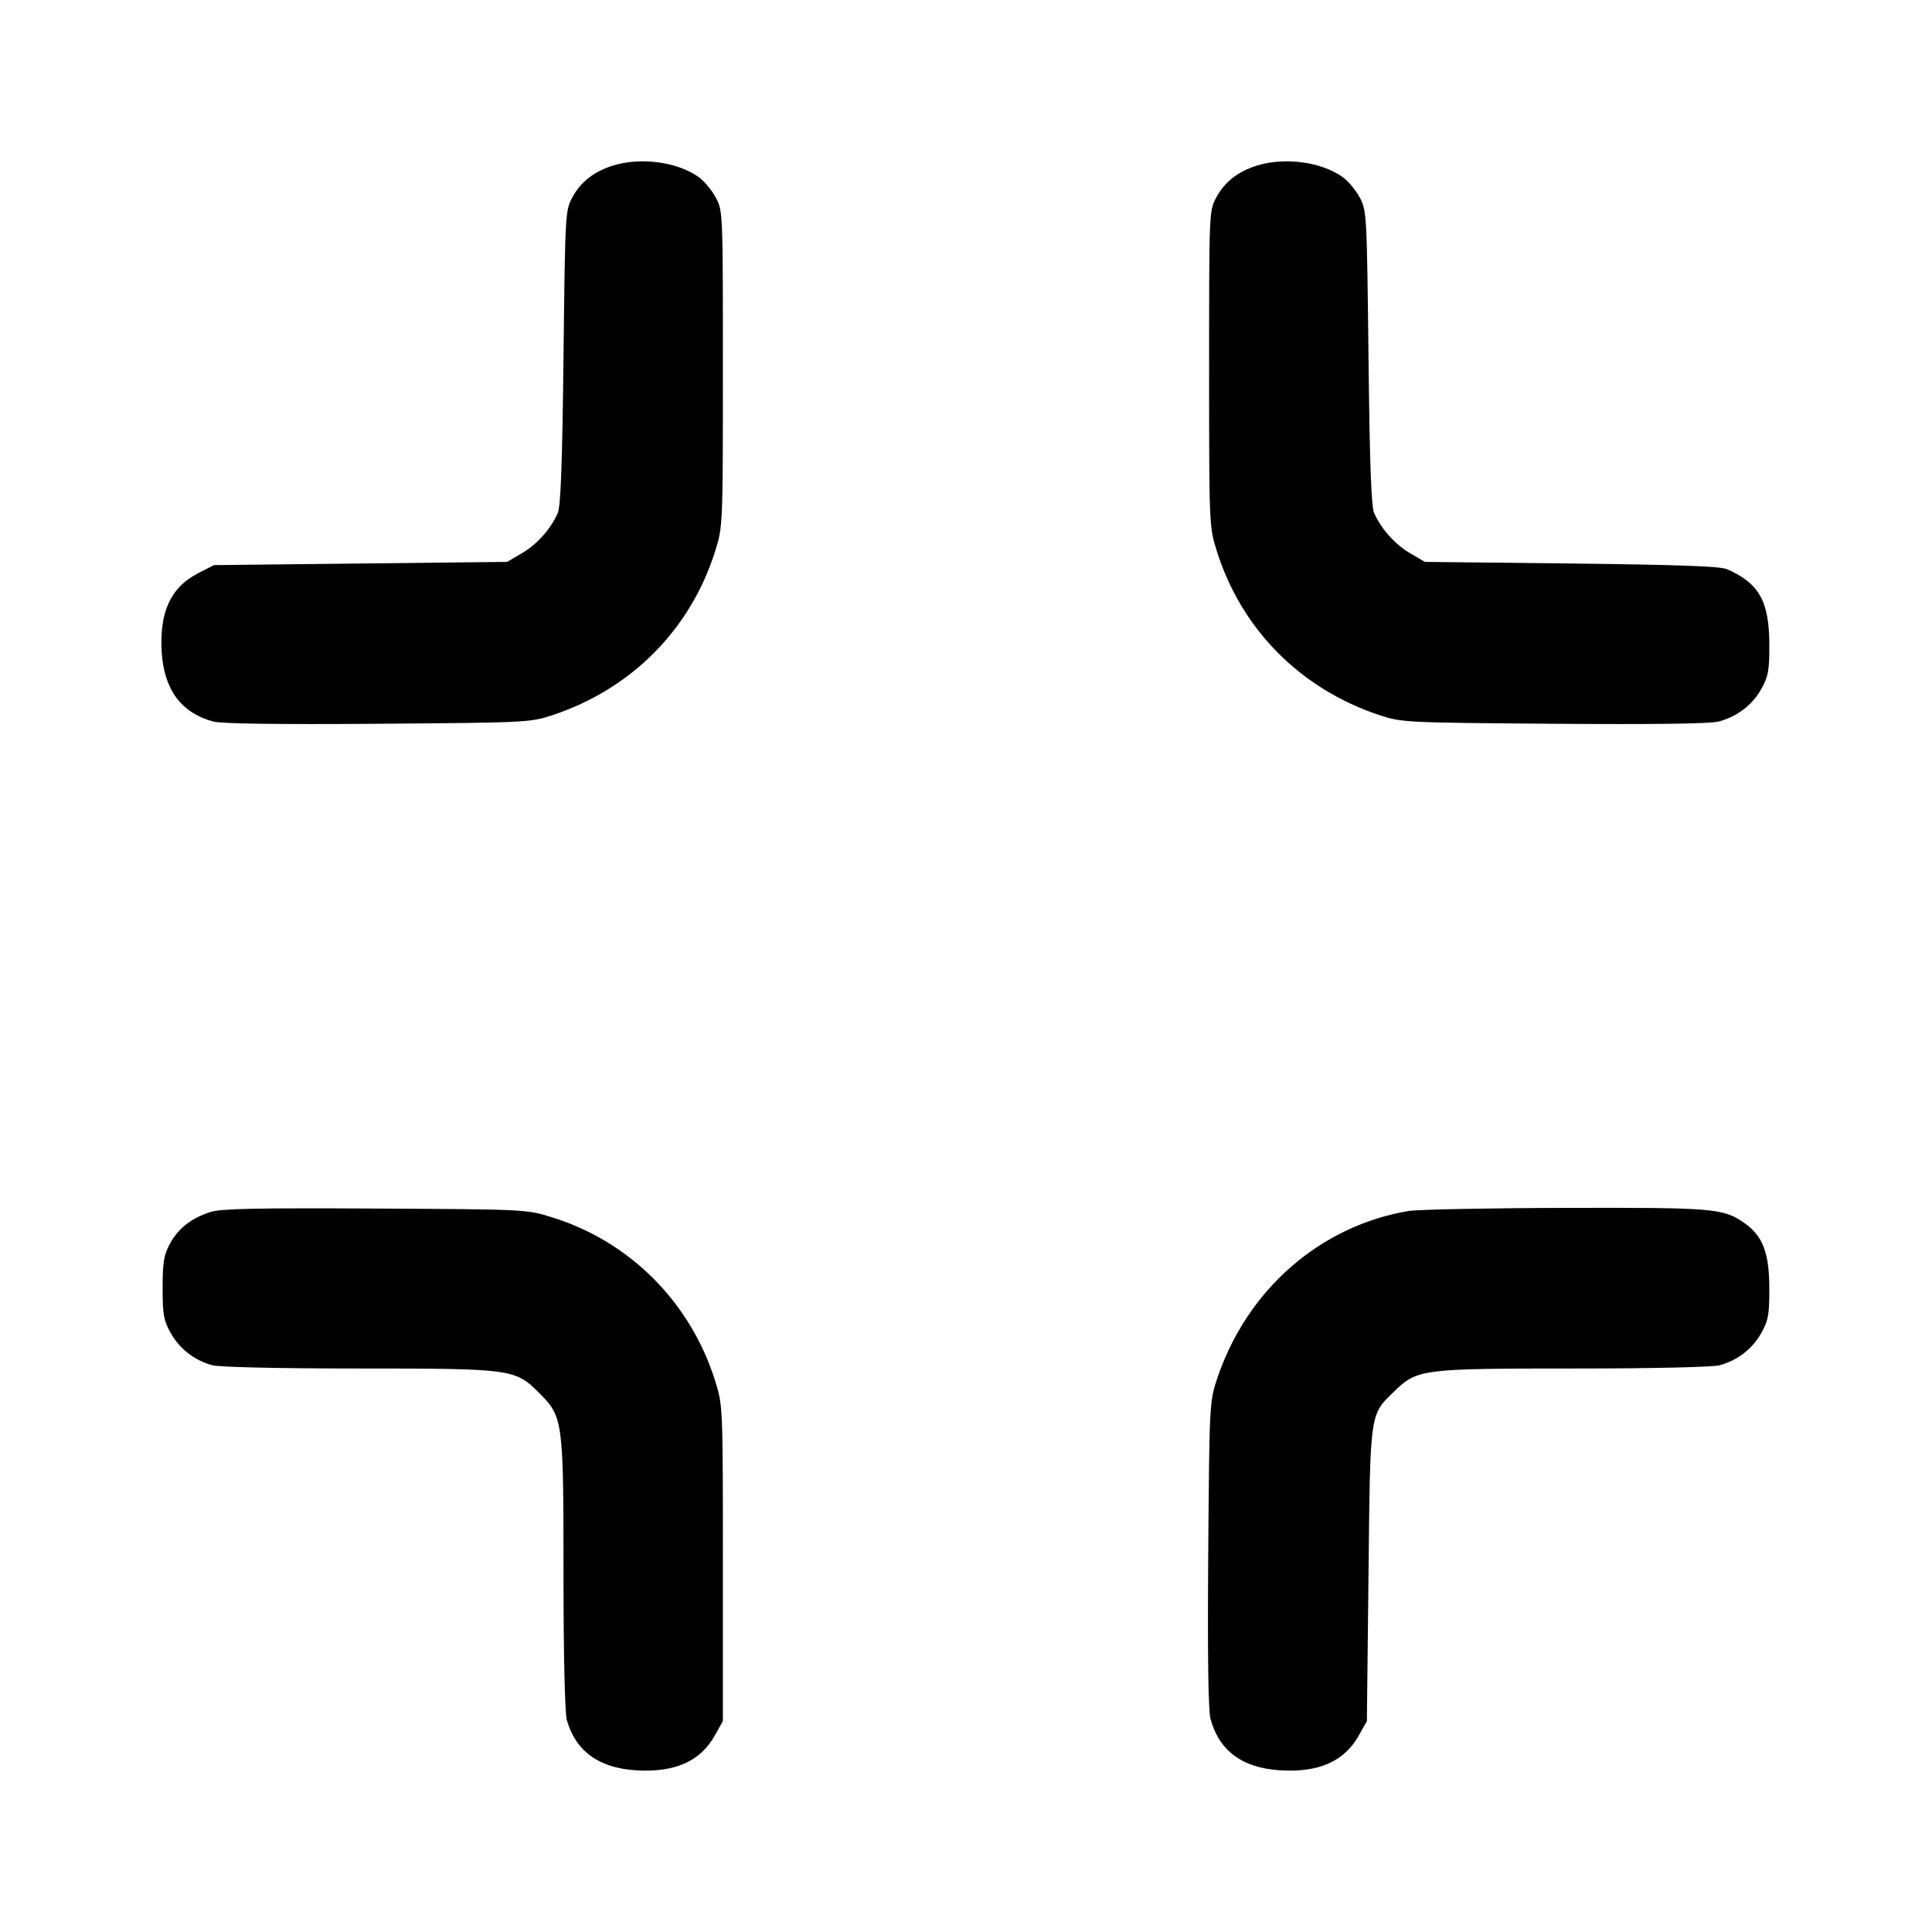 <svg xmlns="http://www.w3.org/2000/svg" width="24" height="24"
	 viewBox="0 0 24 24" class="feather feather-minimize">
	<path
		d="M7.614 2.057 C 7.377 2.131,7.212 2.261,7.109 2.453 C 7.022 2.617,7.020 2.654,7.000 4.440 C 6.985 5.761,6.965 6.291,6.929 6.373 C 6.842 6.571,6.673 6.761,6.484 6.872 L 6.300 6.980 4.479 7.000 L 2.658 7.020 2.459 7.122 C 2.119 7.297,1.978 7.606,2.009 8.104 C 2.039 8.569,2.252 8.856,2.649 8.963 C 2.753 8.991,3.447 9.000,4.693 8.991 C 6.539 8.977,6.586 8.975,6.860 8.885 C 7.846 8.559,8.581 7.816,8.886 6.840 C 8.979 6.543,8.980 6.523,8.980 4.580 C 8.980 2.630,8.980 2.619,8.891 2.453 C 8.842 2.362,8.746 2.247,8.678 2.199 C 8.414 2.010,7.957 1.950,7.614 2.057 M15.614 2.057 C 15.377 2.131,15.212 2.261,15.109 2.453 C 15.020 2.619,15.020 2.630,15.020 4.580 C 15.020 6.523,15.021 6.543,15.114 6.840 C 15.419 7.816,16.154 8.559,17.140 8.885 C 17.414 8.975,17.461 8.977,19.307 8.991 C 20.553 9.000,21.247 8.991,21.351 8.963 C 21.583 8.900,21.767 8.759,21.880 8.558 C 21.967 8.402,21.980 8.332,21.979 8.000 C 21.977 7.469,21.851 7.245,21.455 7.071 C 21.370 7.034,20.860 7.016,19.520 7.000 L 17.700 6.980 17.516 6.872 C 17.327 6.761,17.158 6.571,17.070 6.373 C 17.034 6.291,17.015 5.767,17.000 4.440 C 16.980 2.654,16.978 2.617,16.891 2.453 C 16.842 2.362,16.746 2.247,16.678 2.199 C 16.414 2.010,15.957 1.950,15.614 2.057 M2.614 15.056 C 2.376 15.132,2.212 15.262,2.109 15.453 C 2.035 15.592,2.020 15.684,2.020 16.000 C 2.020 16.331,2.033 16.403,2.120 16.558 C 2.230 16.755,2.414 16.898,2.635 16.959 C 2.721 16.983,3.452 17.000,4.443 17.000 C 6.362 17.000,6.399 17.005,6.697 17.303 C 6.995 17.601,7.000 17.638,7.000 19.557 C 7.000 20.548,7.017 21.279,7.041 21.365 C 7.148 21.750,7.437 21.962,7.896 21.991 C 8.381 22.022,8.699 21.882,8.880 21.558 L 8.980 21.380 8.980 19.420 C 8.980 17.477,8.979 17.457,8.886 17.160 C 8.581 16.181,7.827 15.423,6.861 15.123 C 6.540 15.023,6.538 15.023,4.660 15.013 C 3.181 15.005,2.744 15.014,2.614 15.056 M17.499 15.043 C 16.392 15.229,15.482 16.029,15.115 17.140 C 15.025 17.414,15.023 17.461,15.009 19.307 C 15.000 20.553,15.009 21.247,15.037 21.351 C 15.144 21.748,15.431 21.961,15.896 21.991 C 16.381 22.022,16.699 21.882,16.880 21.558 L 16.980 21.380 17.000 19.560 C 17.022 17.519,17.013 17.582,17.321 17.283 C 17.606 17.007,17.663 17.000,19.557 17.000 C 20.548 17.000,21.279 16.983,21.365 16.959 C 21.586 16.898,21.770 16.755,21.880 16.558 C 21.967 16.402,21.980 16.332,21.979 16.000 C 21.978 15.567,21.898 15.355,21.678 15.199 C 21.412 15.009,21.303 15.000,19.444 15.005 C 18.485 15.007,17.609 15.025,17.499 15.043 "
		stroke="none" fill-rule="evenodd" fill="currentColor"></path>
</svg>